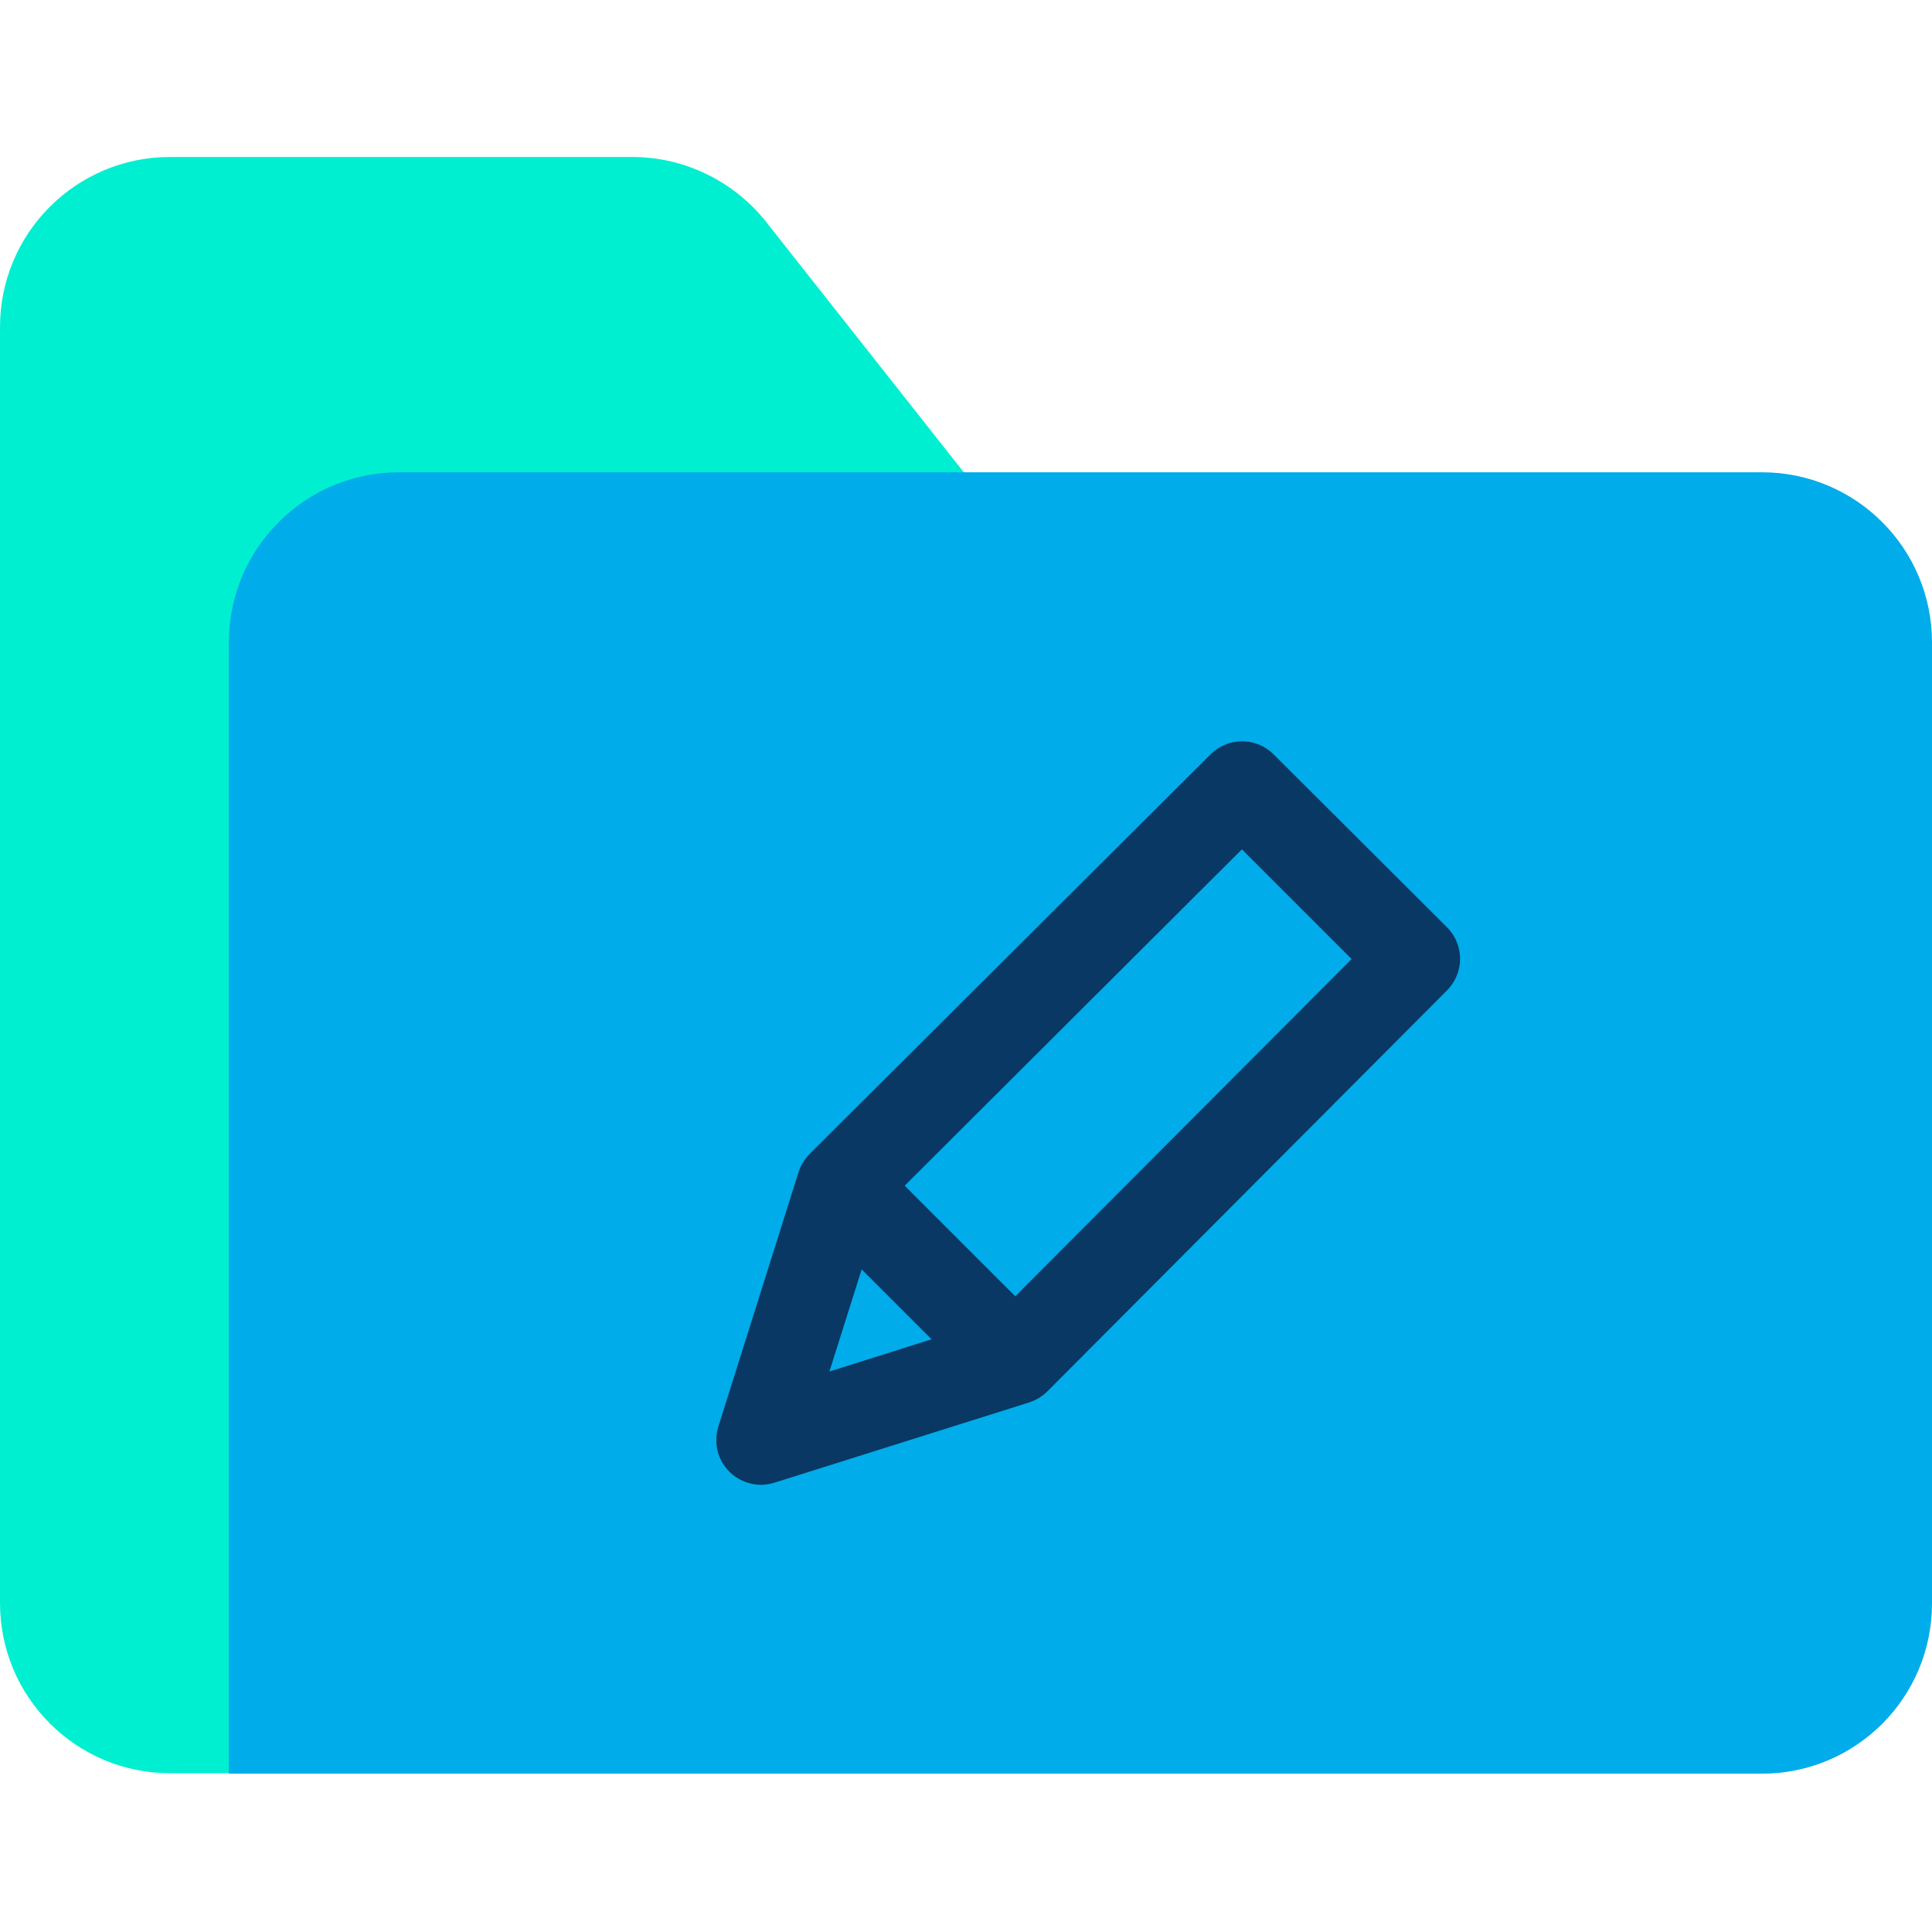 <svg height="640pt" viewBox="0 -52 640 640" width="640pt" xmlns="http://www.w3.org/2000/svg"><path d="m253.09 20.621 68.395 86.641h-174.469c-31.152 0-56.371 25.219-56.371 56.371v371.777h-34.273c-31.152 0-56.371-25.219-56.371-56.379v-422.66c0-31.152 25.219-56.371 56.371-56.371h153.105c16.766 0 32.785 7.562 43.613 20.621zm0 0" fill="#00efd1"/><path d="m640 160.816v318.367c0 31.152-25.219 56.371-56.371 56.371h-507.816v-374.738c0-31.152 25.219-56.371 56.371-56.371h451.445c31.152 0 56.371 25.219 56.371 56.371zm0 0" fill="#00acea"/><path d="m421.918 197.906c-5.785-5.789-15.129-5.789-20.918 0l-132.777 132.328c-1.629 1.637-2.965 3.711-3.707 6.086l-26.555 84.262c-1.633 5.34-.301 10.98 3.711 14.984 2.816 2.816 6.672 4.301 10.531 4.301 1.484 0 2.961-.297 4.445-.742l84.27-26.551c2.227-.742 4.301-1.93 6.078-3.711l132.336-132.777c5.785-5.789 5.785-15.133 0-20.922zm-136.484 170.605 23.145 23.145-33.828 10.684zm50.887 8.902-36.641-36.641 111.707-111.418 36.348 36.348zm0 0" fill="#083863"/></svg>